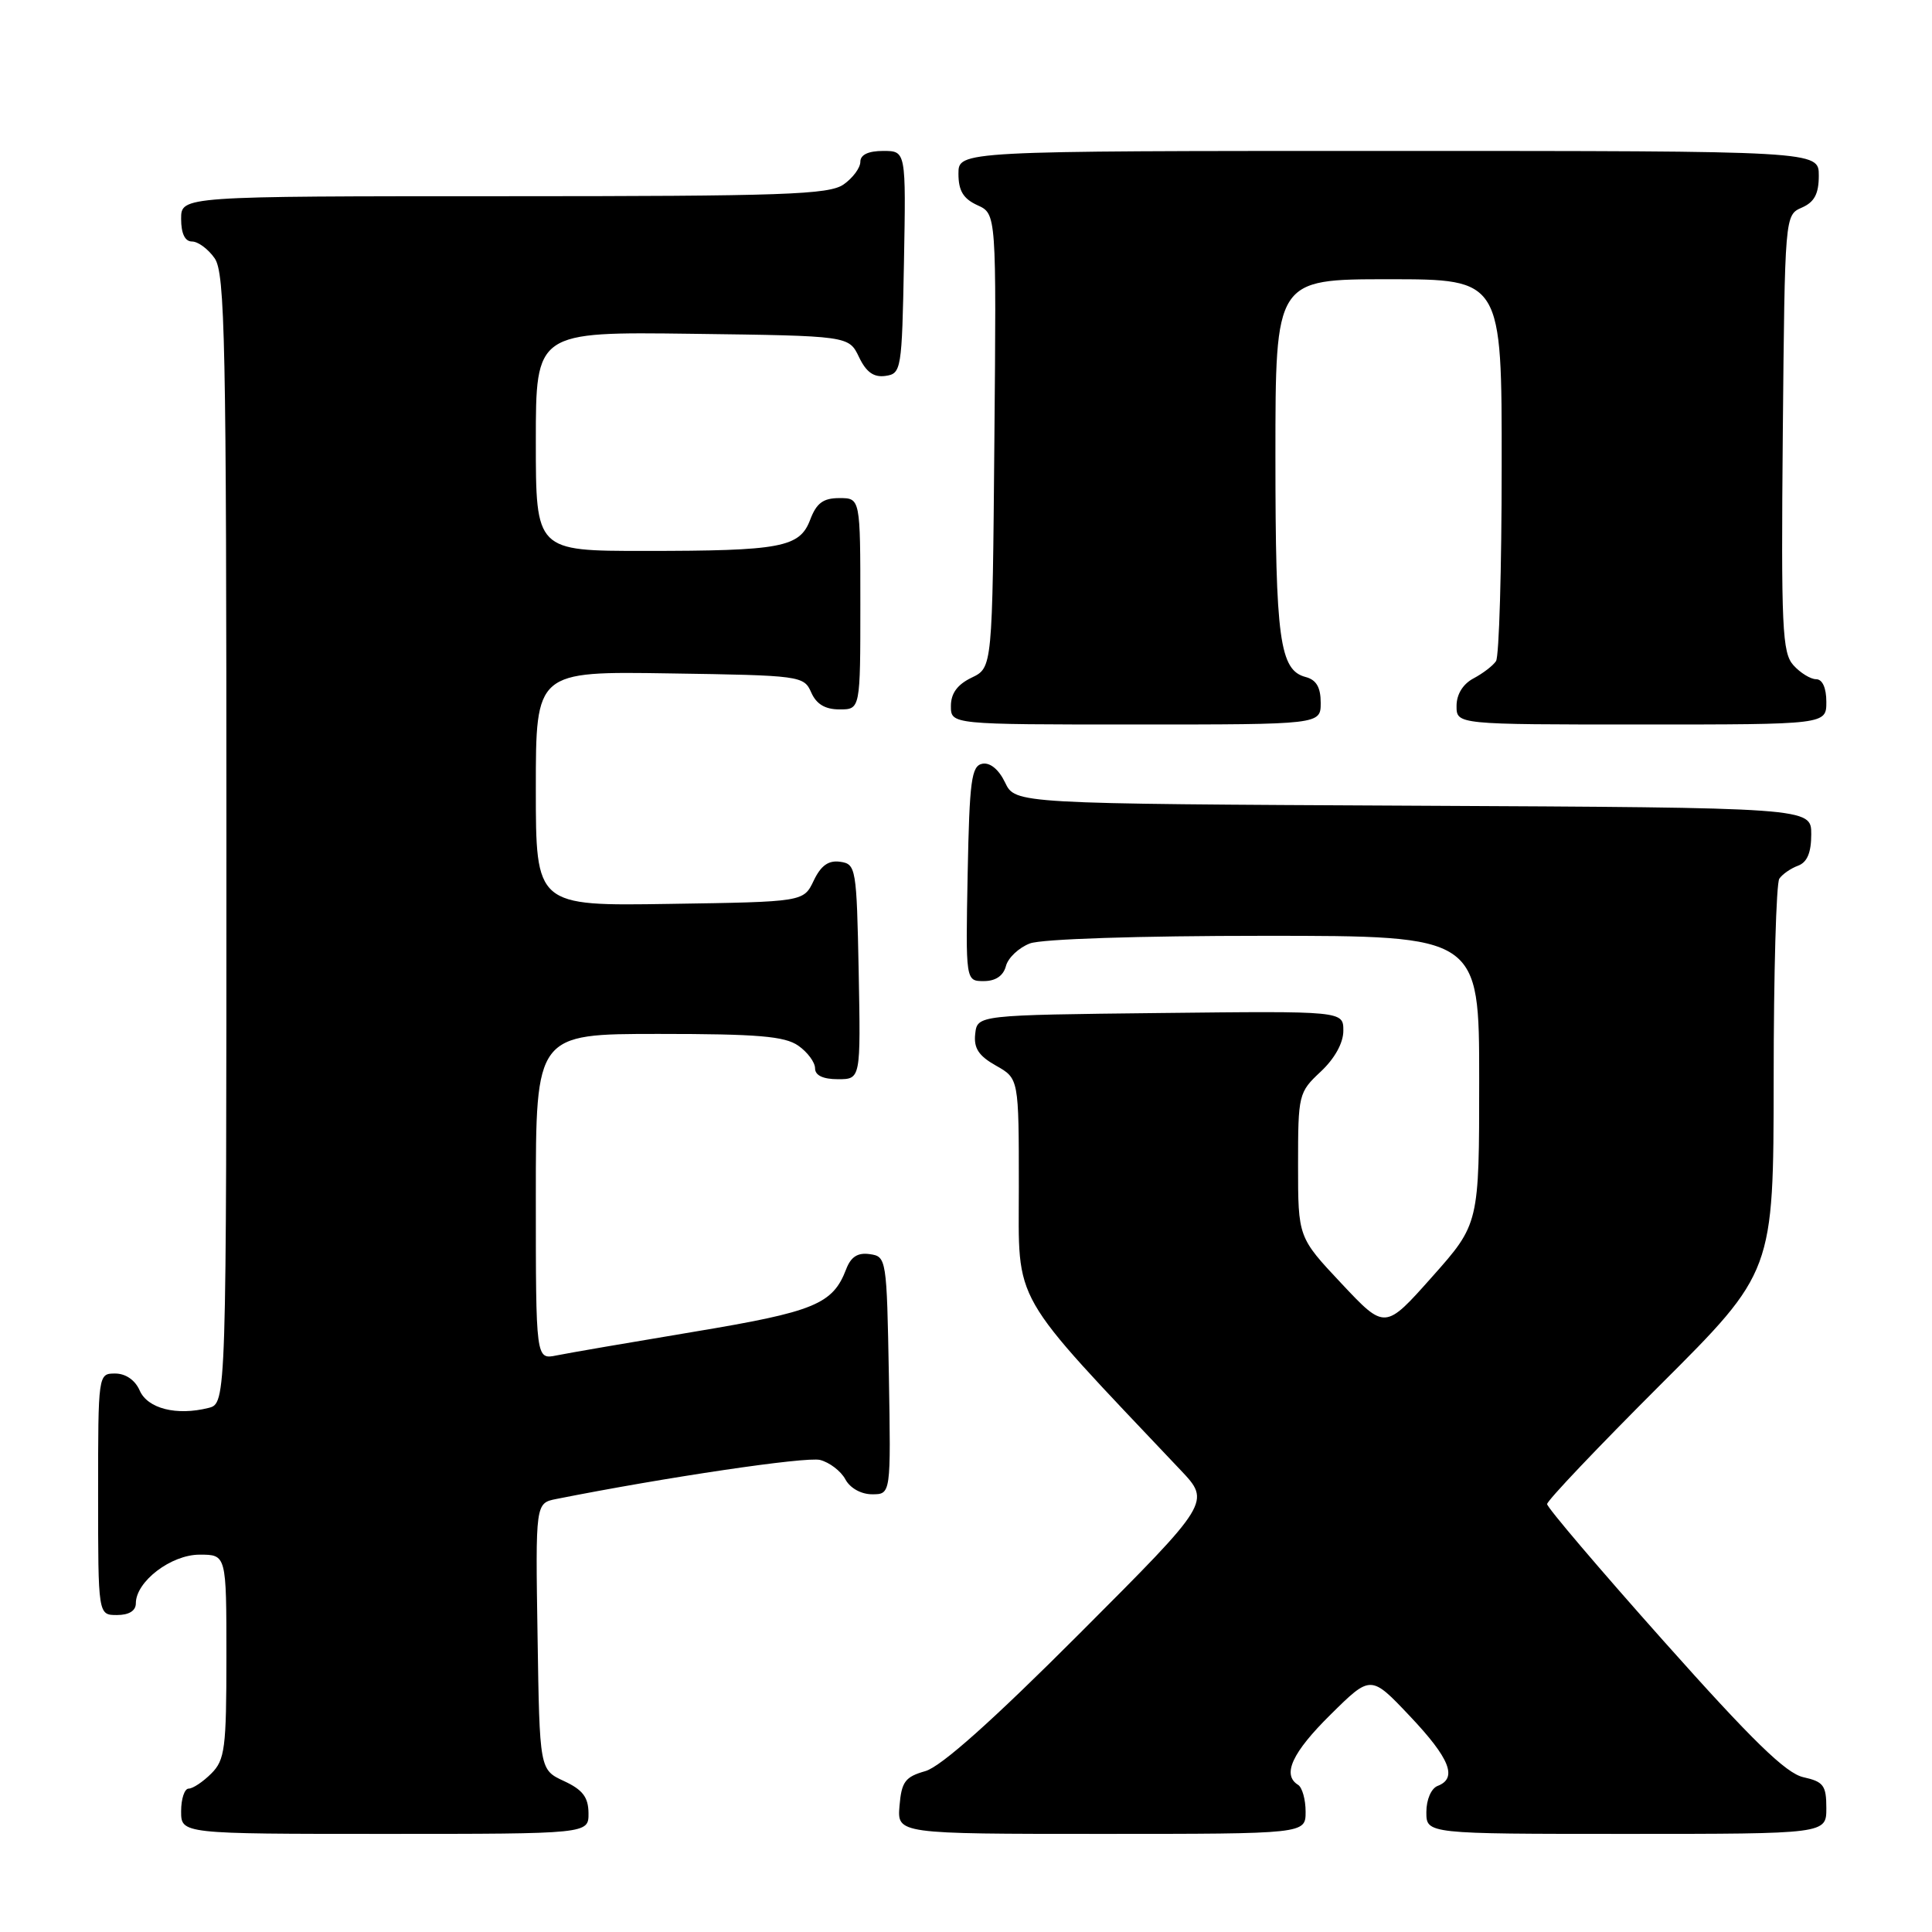 <?xml version="1.0" encoding="UTF-8" standalone="no"?>
<!DOCTYPE svg PUBLIC "-//W3C//DTD SVG 1.1//EN" "http://www.w3.org/Graphics/SVG/1.1/DTD/svg11.dtd" >
<svg xmlns="http://www.w3.org/2000/svg" xmlns:xlink="http://www.w3.org/1999/xlink" version="1.1" viewBox="0 0 256 256">
 <g >
 <path fill="currentColor"
d=" M 77.98 240.25 C 77.96 238.14 77.21 237.15 74.73 236.00 C 71.50 234.50 71.50 234.50 71.23 216.83 C 70.95 199.17 70.95 199.17 73.73 198.62 C 88.22 195.74 106.81 192.99 108.66 193.45 C 109.91 193.77 111.42 194.92 112.01 196.01 C 112.63 197.18 114.10 198.00 115.56 198.00 C 118.05 198.00 118.05 198.00 117.78 182.25 C 117.50 166.78 117.46 166.49 115.25 166.18 C 113.65 165.95 112.75 166.53 112.12 168.18 C 110.35 172.81 107.93 173.81 91.99 176.46 C 83.47 177.88 75.26 179.29 73.75 179.60 C 71.00 180.16 71.00 180.16 71.00 158.58 C 71.00 137.00 71.00 137.00 87.28 137.00 C 100.39 137.00 103.99 137.30 105.78 138.56 C 107.00 139.41 108.00 140.76 108.00 141.56 C 108.00 142.50 109.06 143.00 111.03 143.00 C 114.05 143.00 114.05 143.00 113.78 128.75 C 113.51 114.99 113.42 114.49 111.33 114.19 C 109.78 113.97 108.78 114.68 107.82 116.69 C 106.48 119.50 106.48 119.50 88.74 119.77 C 71.00 120.05 71.00 120.05 71.00 104.50 C 71.00 88.95 71.00 88.95 88.75 89.23 C 106.07 89.49 106.52 89.55 107.49 91.75 C 108.17 93.30 109.33 94.00 111.24 94.00 C 114.00 94.00 114.00 94.00 114.00 80.00 C 114.00 66.00 114.00 66.00 111.22 66.00 C 109.08 66.00 108.19 66.66 107.36 68.85 C 105.97 72.54 103.54 73.00 85.38 73.00 C 71.00 73.00 71.00 73.00 71.00 58.48 C 71.00 43.96 71.00 43.96 91.74 44.23 C 112.47 44.50 112.47 44.50 113.82 47.31 C 114.78 49.32 115.78 50.03 117.33 49.81 C 119.43 49.51 119.51 49.02 119.78 34.75 C 120.05 20.00 120.05 20.00 117.03 20.00 C 115.06 20.00 114.00 20.50 114.00 21.44 C 114.00 22.24 113.00 23.59 111.78 24.44 C 109.85 25.79 103.88 26.00 66.78 26.00 C 24.00 26.00 24.00 26.00 24.00 29.00 C 24.00 30.95 24.51 32.00 25.44 32.00 C 26.24 32.00 27.59 33.00 28.44 34.22 C 29.82 36.19 30.00 45.16 30.00 111.20 C 30.00 185.96 30.00 185.96 27.62 186.56 C 23.40 187.62 19.56 186.65 18.51 184.25 C 17.91 182.87 16.65 182.00 15.26 182.00 C 13.01 182.00 13.00 182.05 13.00 198.00 C 13.00 214.00 13.00 214.00 15.50 214.00 C 17.09 214.00 18.00 213.44 18.00 212.45 C 18.00 209.56 22.66 206.00 26.45 206.00 C 30.00 206.00 30.00 206.00 30.00 219.50 C 30.00 231.67 29.80 233.20 28.00 235.00 C 26.90 236.10 25.55 237.00 25.00 237.00 C 24.45 237.00 24.00 238.35 24.00 240.00 C 24.00 243.00 24.00 243.00 51.00 243.00 C 78.00 243.00 78.00 243.00 77.98 240.25 Z  M 173.00 240.06 C 173.00 238.44 172.55 236.84 172.00 236.50 C 169.85 235.17 171.22 232.21 176.32 227.18 C 181.64 221.92 181.64 221.92 186.82 227.40 C 192.12 233.00 193.16 235.62 190.50 236.64 C 189.64 236.97 189.00 238.46 189.00 240.11 C 189.00 243.00 189.00 243.00 215.50 243.00 C 242.00 243.00 242.00 243.00 242.00 239.58 C 242.00 236.58 241.62 236.08 238.96 235.49 C 236.65 234.98 232.20 230.65 220.46 217.47 C 211.96 207.93 205.00 199.75 205.00 199.30 C 205.00 198.84 211.75 191.74 220.00 183.50 C 235.00 168.53 235.00 168.53 235.02 143.01 C 235.02 128.98 235.36 117.02 235.77 116.43 C 236.17 115.84 237.29 115.06 238.25 114.71 C 239.46 114.26 240.00 112.98 240.00 110.54 C 240.00 107.02 240.00 107.02 187.26 106.76 C 134.53 106.50 134.53 106.50 133.18 103.69 C 132.35 101.96 131.20 101.01 130.17 101.20 C 128.72 101.48 128.46 103.40 128.22 115.76 C 127.95 130.00 127.95 130.00 130.36 130.00 C 131.92 130.00 132.95 129.30 133.29 128.01 C 133.57 126.92 135.00 125.57 136.47 125.01 C 138.04 124.42 150.80 124.00 167.57 124.00 C 196.00 124.00 196.00 124.00 196.00 143.09 C 196.00 162.17 196.00 162.17 189.76 169.19 C 183.52 176.21 183.52 176.21 177.76 170.08 C 172.00 163.95 172.00 163.95 172.00 154.37 C 172.00 145.03 172.07 144.74 175.00 142.00 C 176.85 140.27 178.00 138.20 178.00 136.58 C 178.00 133.96 178.00 133.96 153.75 134.23 C 129.50 134.50 129.50 134.50 129.22 137.00 C 129.01 138.89 129.68 139.91 131.97 141.20 C 135.00 142.91 135.00 142.91 135.00 157.32 C 135.00 173.10 133.63 170.69 156.41 194.77 C 160.45 199.03 160.45 199.03 143.09 216.41 C 131.52 228.00 124.70 234.08 122.62 234.68 C 119.94 235.44 119.46 236.08 119.19 239.28 C 118.88 243.00 118.88 243.00 145.94 243.00 C 173.00 243.00 173.00 243.00 173.00 240.06 Z  M 175.00 93.12 C 175.00 91.08 174.42 90.08 173.01 89.71 C 169.56 88.81 169.00 84.70 169.00 60.43 C 169.00 37.00 169.00 37.00 184.00 37.00 C 199.00 37.00 199.00 37.00 198.98 61.75 C 198.98 75.36 198.64 87.00 198.23 87.60 C 197.83 88.21 196.49 89.23 195.25 89.89 C 193.85 90.63 193.00 92.00 193.00 93.54 C 193.00 96.00 193.00 96.00 217.50 96.00 C 242.00 96.00 242.00 96.00 242.00 93.00 C 242.00 91.15 241.48 90.00 240.65 90.00 C 239.92 90.00 238.56 89.17 237.64 88.15 C 236.15 86.50 236.00 83.24 236.23 57.40 C 236.50 28.51 236.50 28.50 238.75 27.51 C 240.42 26.78 241.00 25.69 241.00 23.26 C 241.00 20.00 241.00 20.00 184.00 20.00 C 127.00 20.00 127.00 20.00 127.00 23.02 C 127.00 25.28 127.64 26.33 129.51 27.19 C 132.03 28.33 132.03 28.33 131.76 58.40 C 131.50 88.47 131.50 88.47 128.75 89.79 C 126.86 90.70 126.00 91.87 126.00 93.55 C 126.00 96.00 126.00 96.00 150.50 96.00 C 175.00 96.00 175.00 96.00 175.00 93.12 Z "/>
</g>
</svg>